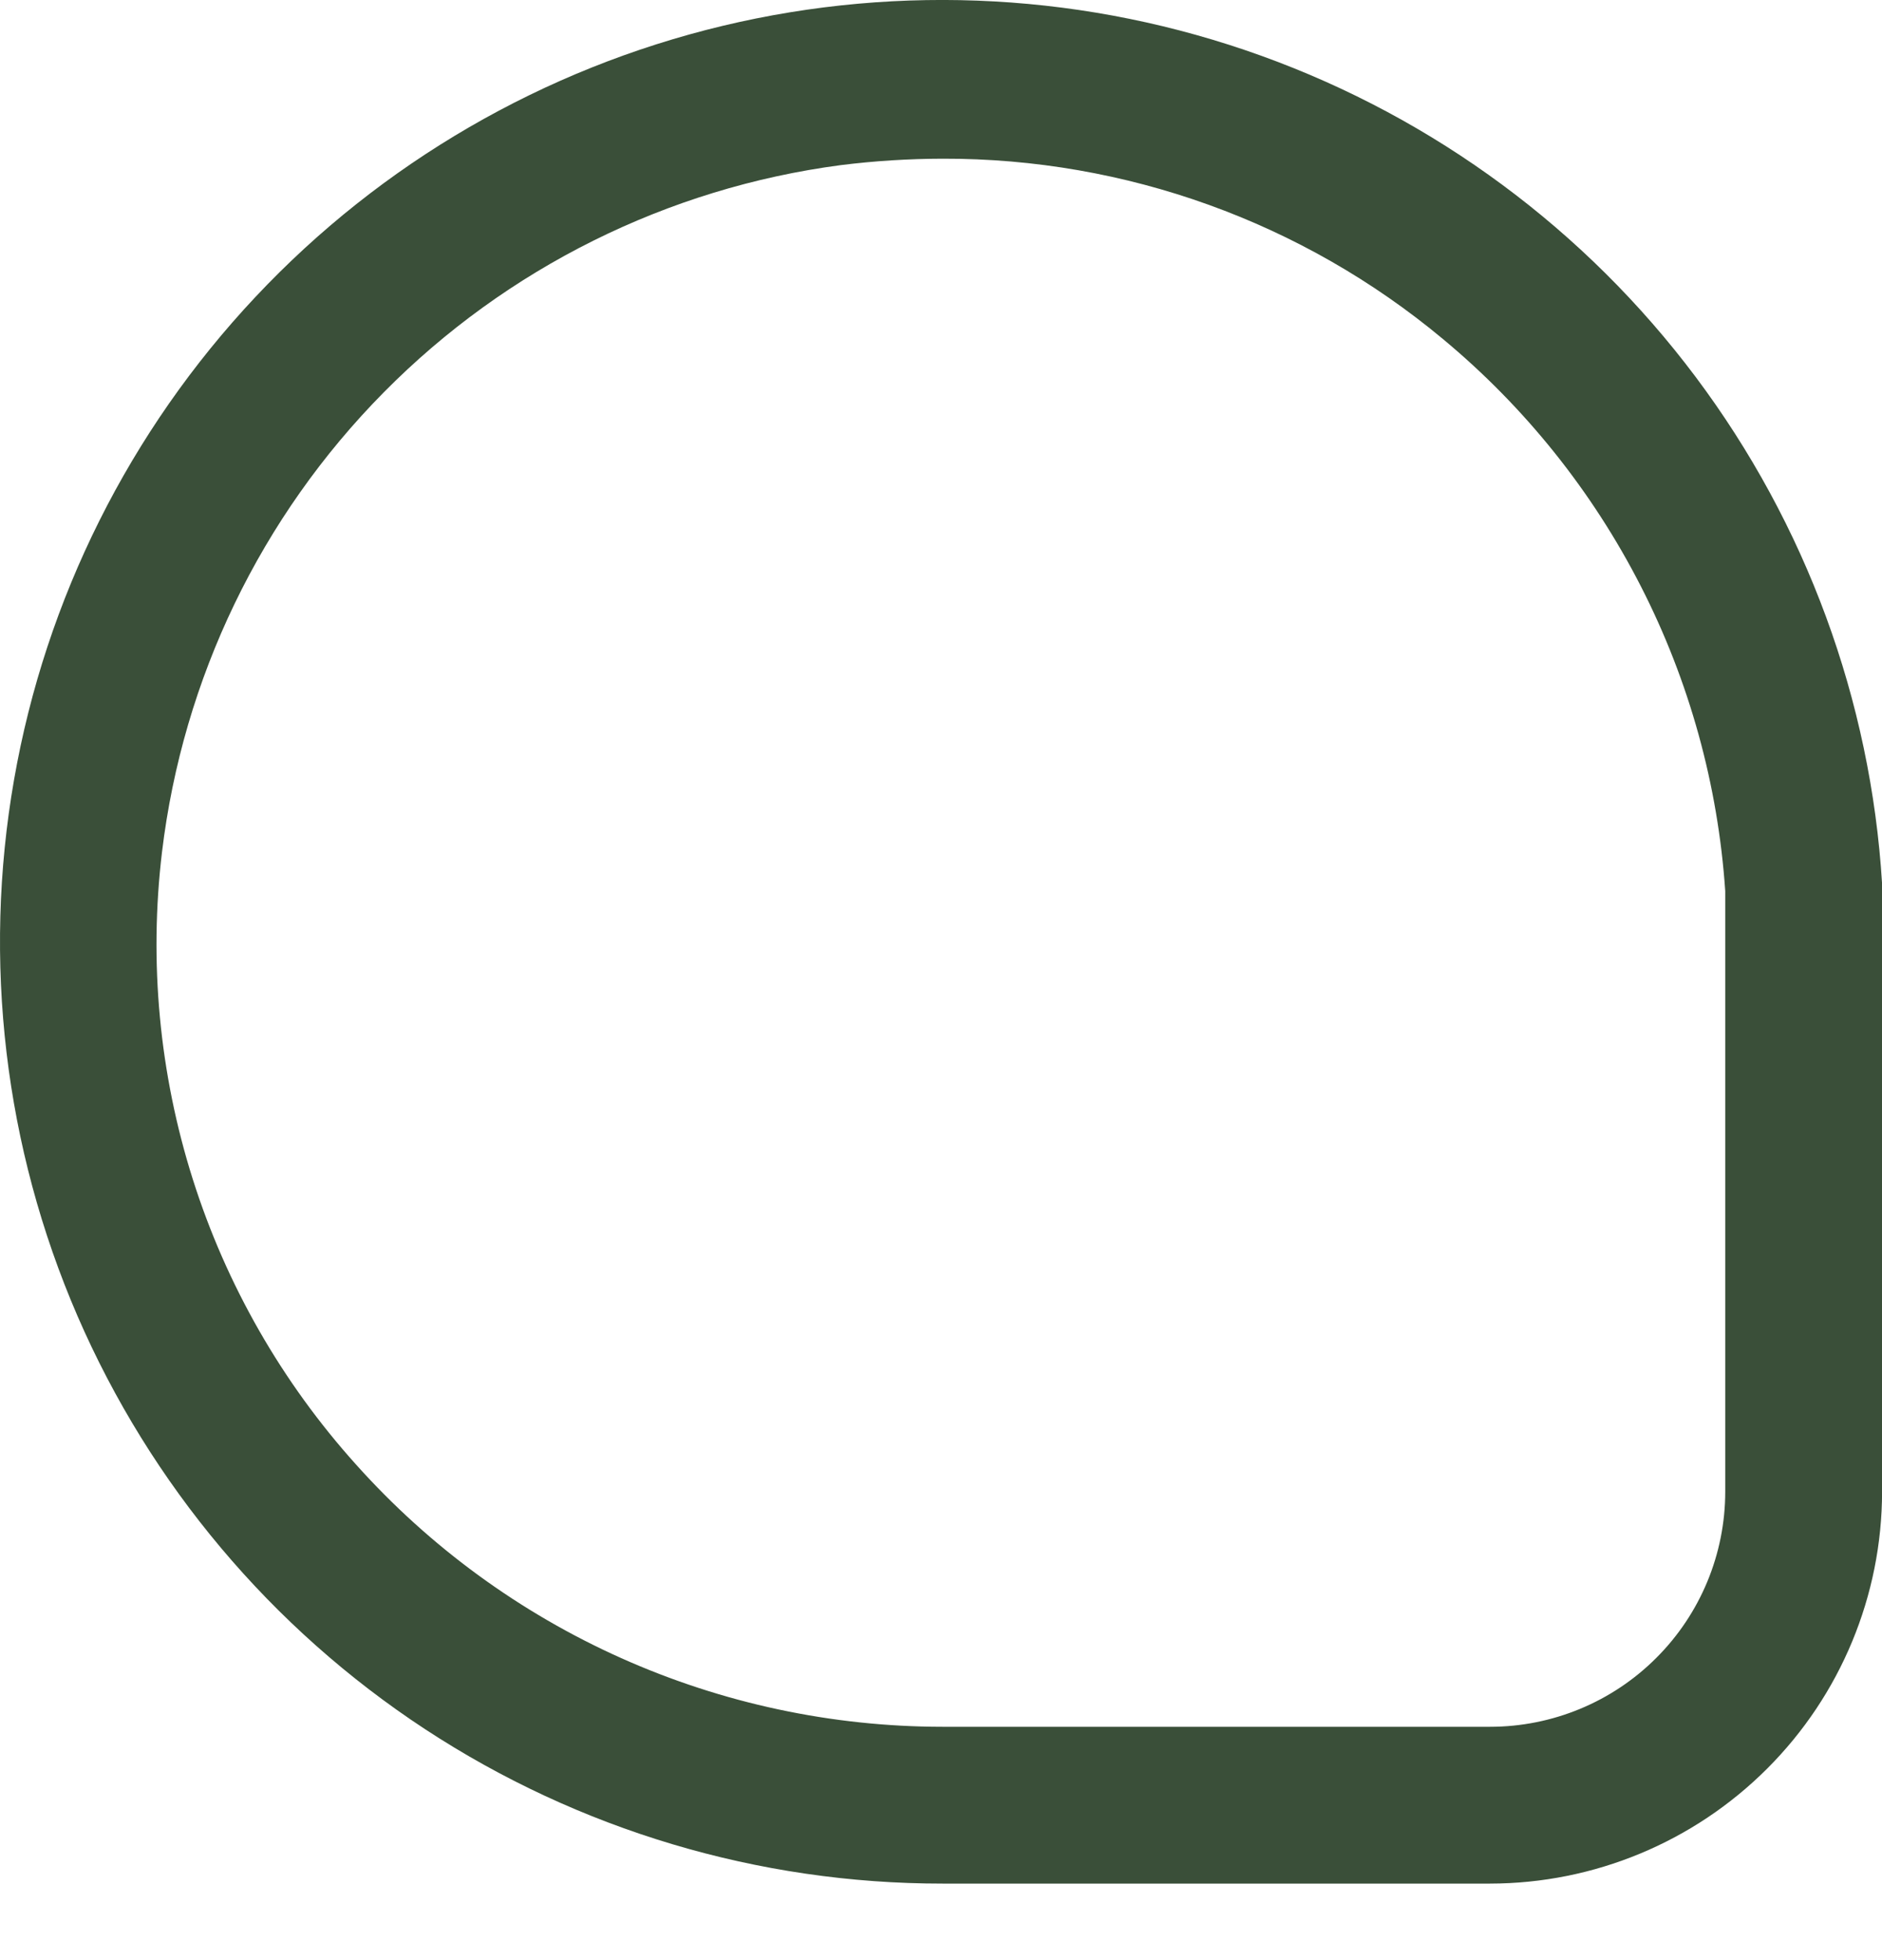 <svg preserveAspectRatio="none" width="100%" height="100%" overflow="visible" style="display: block;" viewBox="0 0 24 25" fill="none" xmlns="http://www.w3.org/2000/svg">
<path id="Vector" d="M24.001 11.271C23.857 8.931 23.03 6.685 21.624 4.808C20.218 2.932 18.294 1.509 16.089 0.713C13.884 -0.083 11.494 -0.216 9.214 0.33C6.934 0.877 4.863 2.078 3.258 3.787C1.653 5.495 0.582 7.636 0.179 9.946C-0.224 12.255 0.057 14.632 0.988 16.784C1.92 18.935 3.46 20.767 5.42 22.054C7.38 23.34 9.674 24.025 12.018 24.024H19.001C20.327 24.023 21.598 23.495 22.535 22.558C23.473 21.621 24 20.35 24.001 19.024V11.271ZM22.001 19.024C22.001 19.82 21.685 20.583 21.122 21.145C20.56 21.708 19.797 22.024 19.001 22.024H12.018C10.607 22.023 9.212 21.725 7.924 21.149C6.636 20.573 5.483 19.732 4.542 18.681C3.596 17.63 2.886 16.39 2.459 15.042C2.032 13.694 1.898 12.271 2.066 10.867C2.332 8.653 3.326 6.59 4.894 5.004C6.461 3.418 8.511 2.398 10.722 2.106C11.153 2.052 11.588 2.025 12.022 2.024C14.353 2.018 16.611 2.832 18.401 4.324C19.447 5.193 20.305 6.265 20.924 7.476C21.543 8.686 21.909 10.01 22.001 11.366V19.024Z" fill="#3A4F39"/>
</svg>
